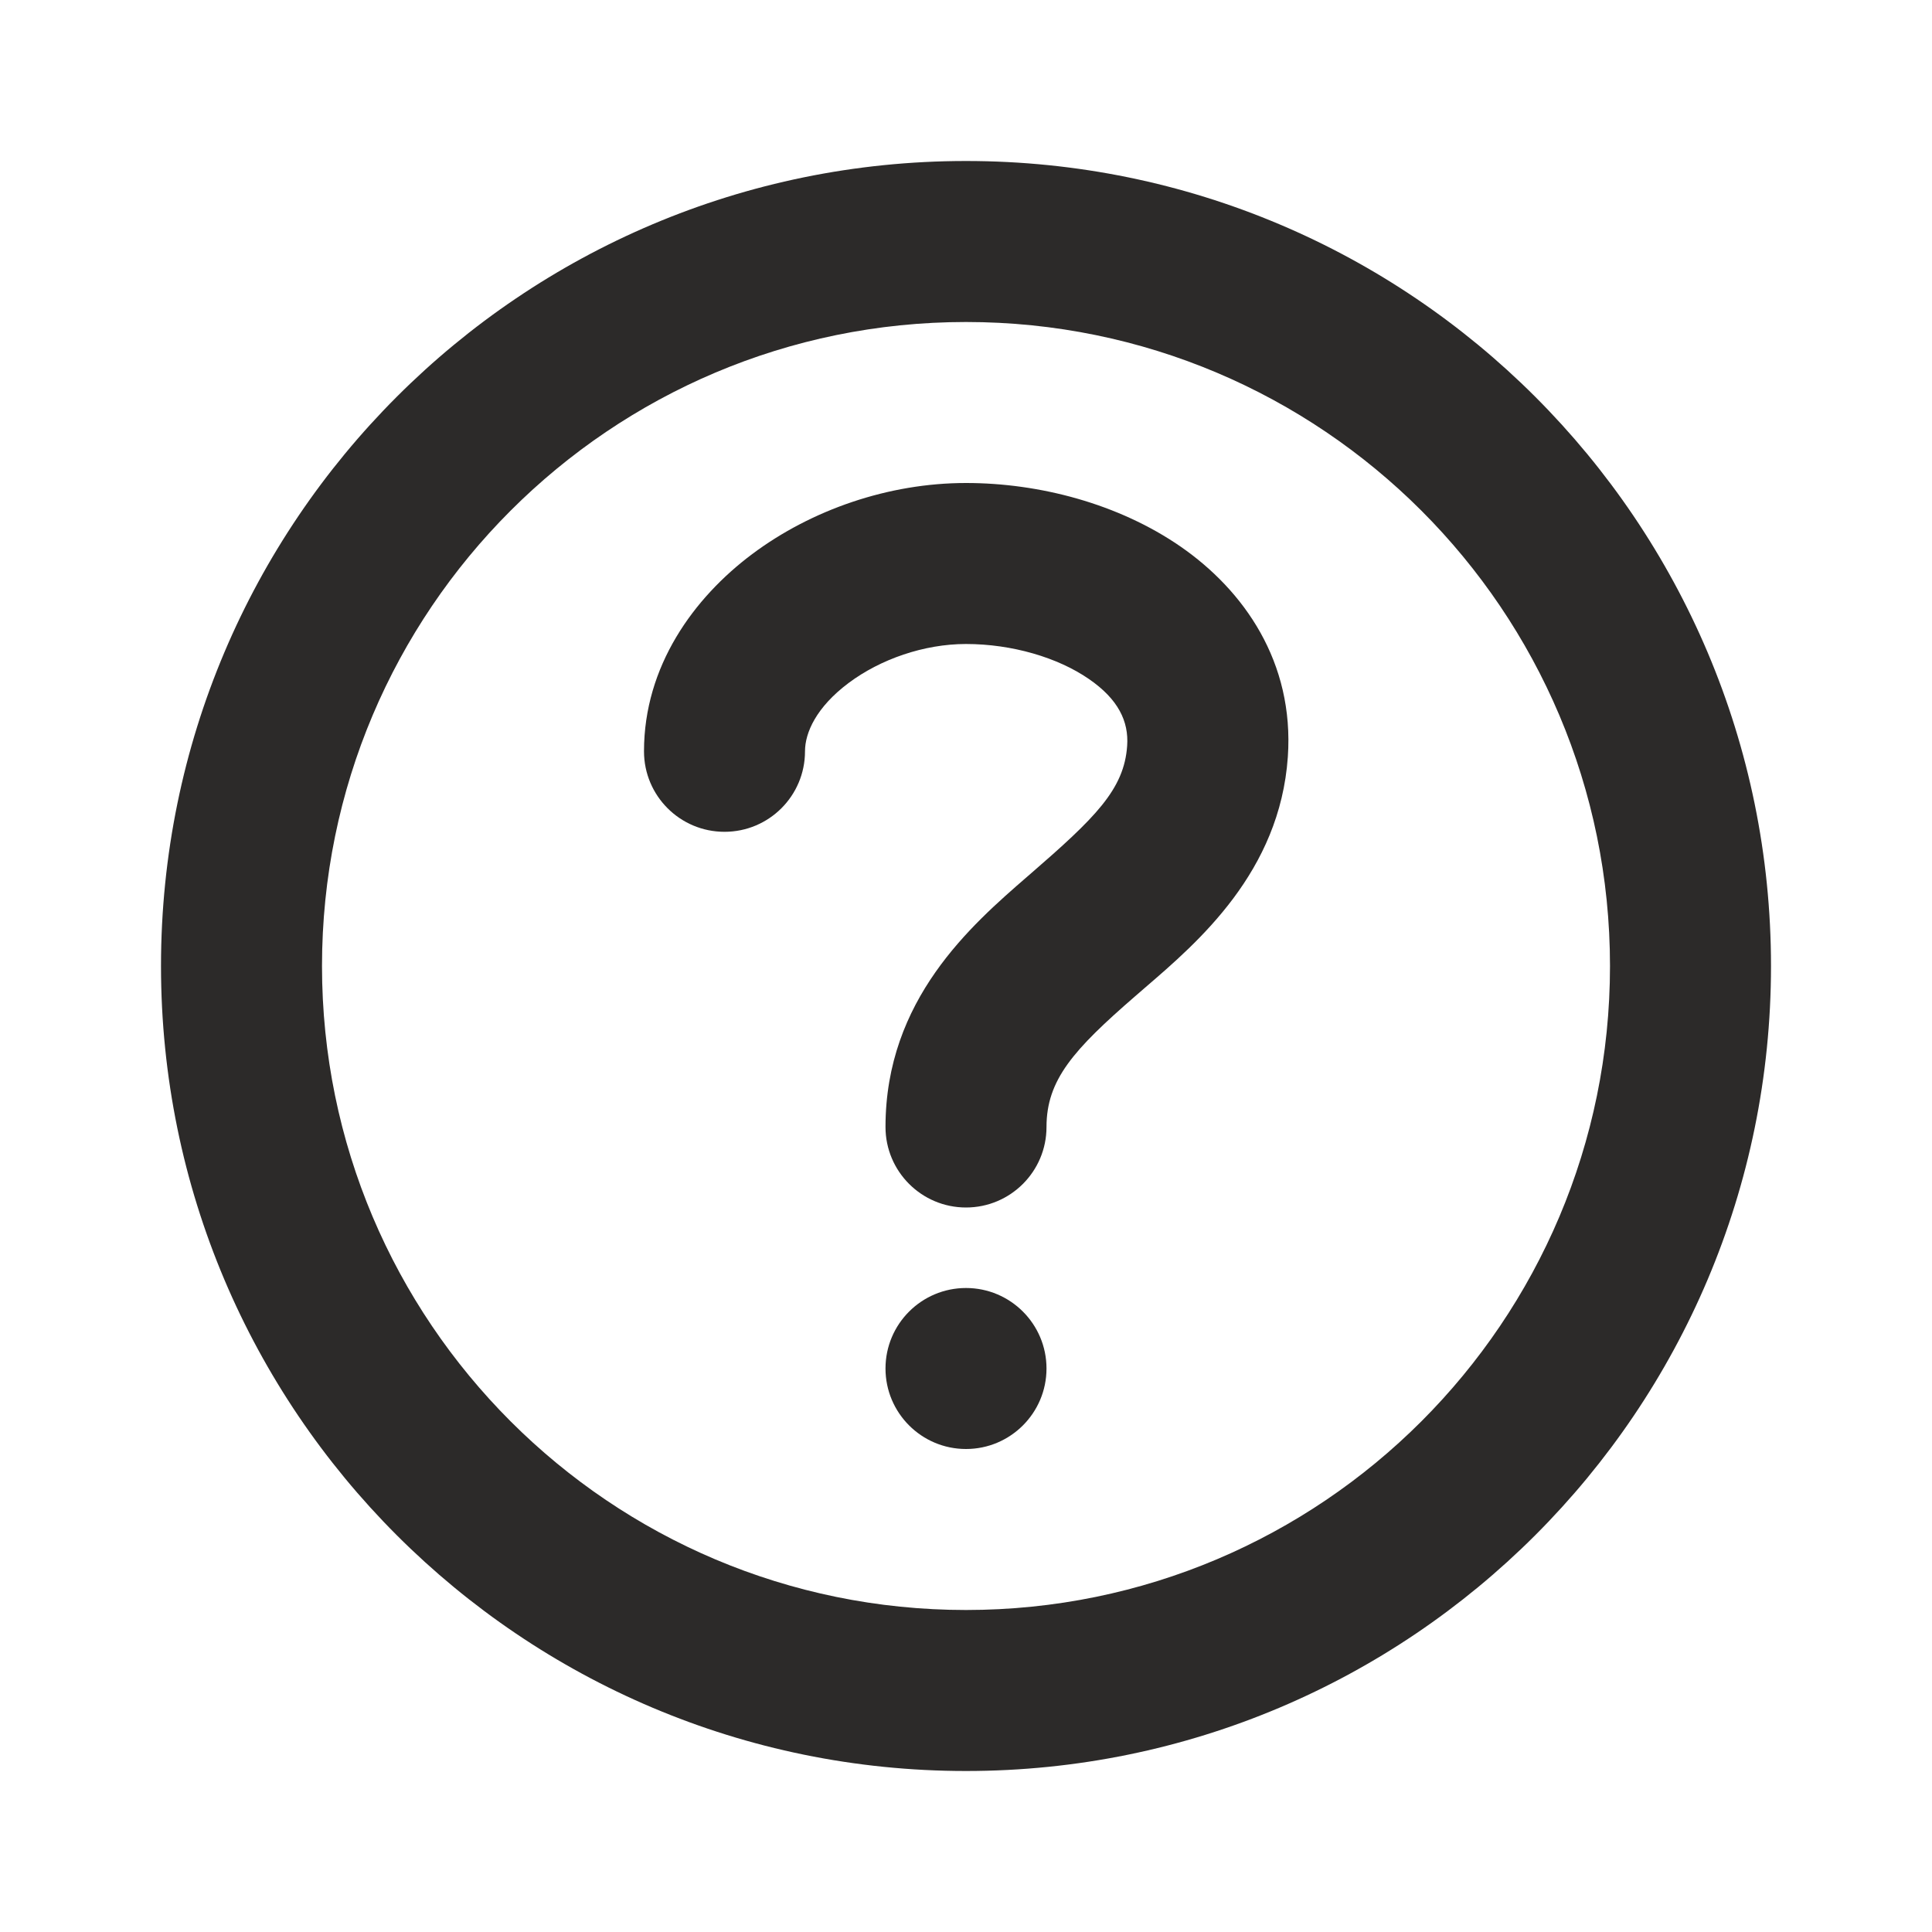 <svg width="24" height="24" viewBox="0 0 24 24" fill="none" xmlns="http://www.w3.org/2000/svg">
<path fill-rule="evenodd" clip-rule="evenodd" d="M12 20C16.418 20 20 16.418 20 12C20 7.582 16.418 4 12 4C7.582 4 4 7.582 4 12C4 16.418 7.582 20 12 20ZM12 22C17.523 22 22 17.523 22 12C22 6.477 17.523 2 12 2C6.477 2 2 6.477 2 12C2 17.523 6.477 22 12 22Z" fill="#2C2A29"/>
<path fill-rule="evenodd" clip-rule="evenodd" d="M9.344 6.883C10.078 6.334 11.037 6 12 6C12.913 6 13.894 6.258 14.663 6.788C15.452 7.333 16.079 8.224 15.998 9.402C15.899 10.831 14.885 11.701 14.223 12.27C14.181 12.306 14.141 12.341 14.102 12.375C13.334 13.041 13 13.415 13 14C13 14.552 12.552 15 12 15C11.448 15 11 14.552 11 14C11 12.417 12.066 11.493 12.763 10.888C12.773 10.88 12.782 10.872 12.791 10.864C13.604 10.159 13.965 9.808 14.002 9.264C14.023 8.962 13.892 8.686 13.527 8.435C13.141 8.168 12.571 8 12 8C11.479 8 10.938 8.188 10.542 8.484C10.14 8.785 10 9.102 10 9.333C10 9.886 9.552 10.333 9 10.333C8.448 10.333 8 9.886 8 9.333C8 8.276 8.617 7.427 9.344 6.883Z" fill="#2C2A29"/>
<path d="M11 17C11 16.448 11.448 16 12 16C12.552 16 13 16.448 13 17C13 17.552 12.552 18 12 18C11.448 18 11 17.552 11 17Z" fill="#2C2A29"/>
</svg>
